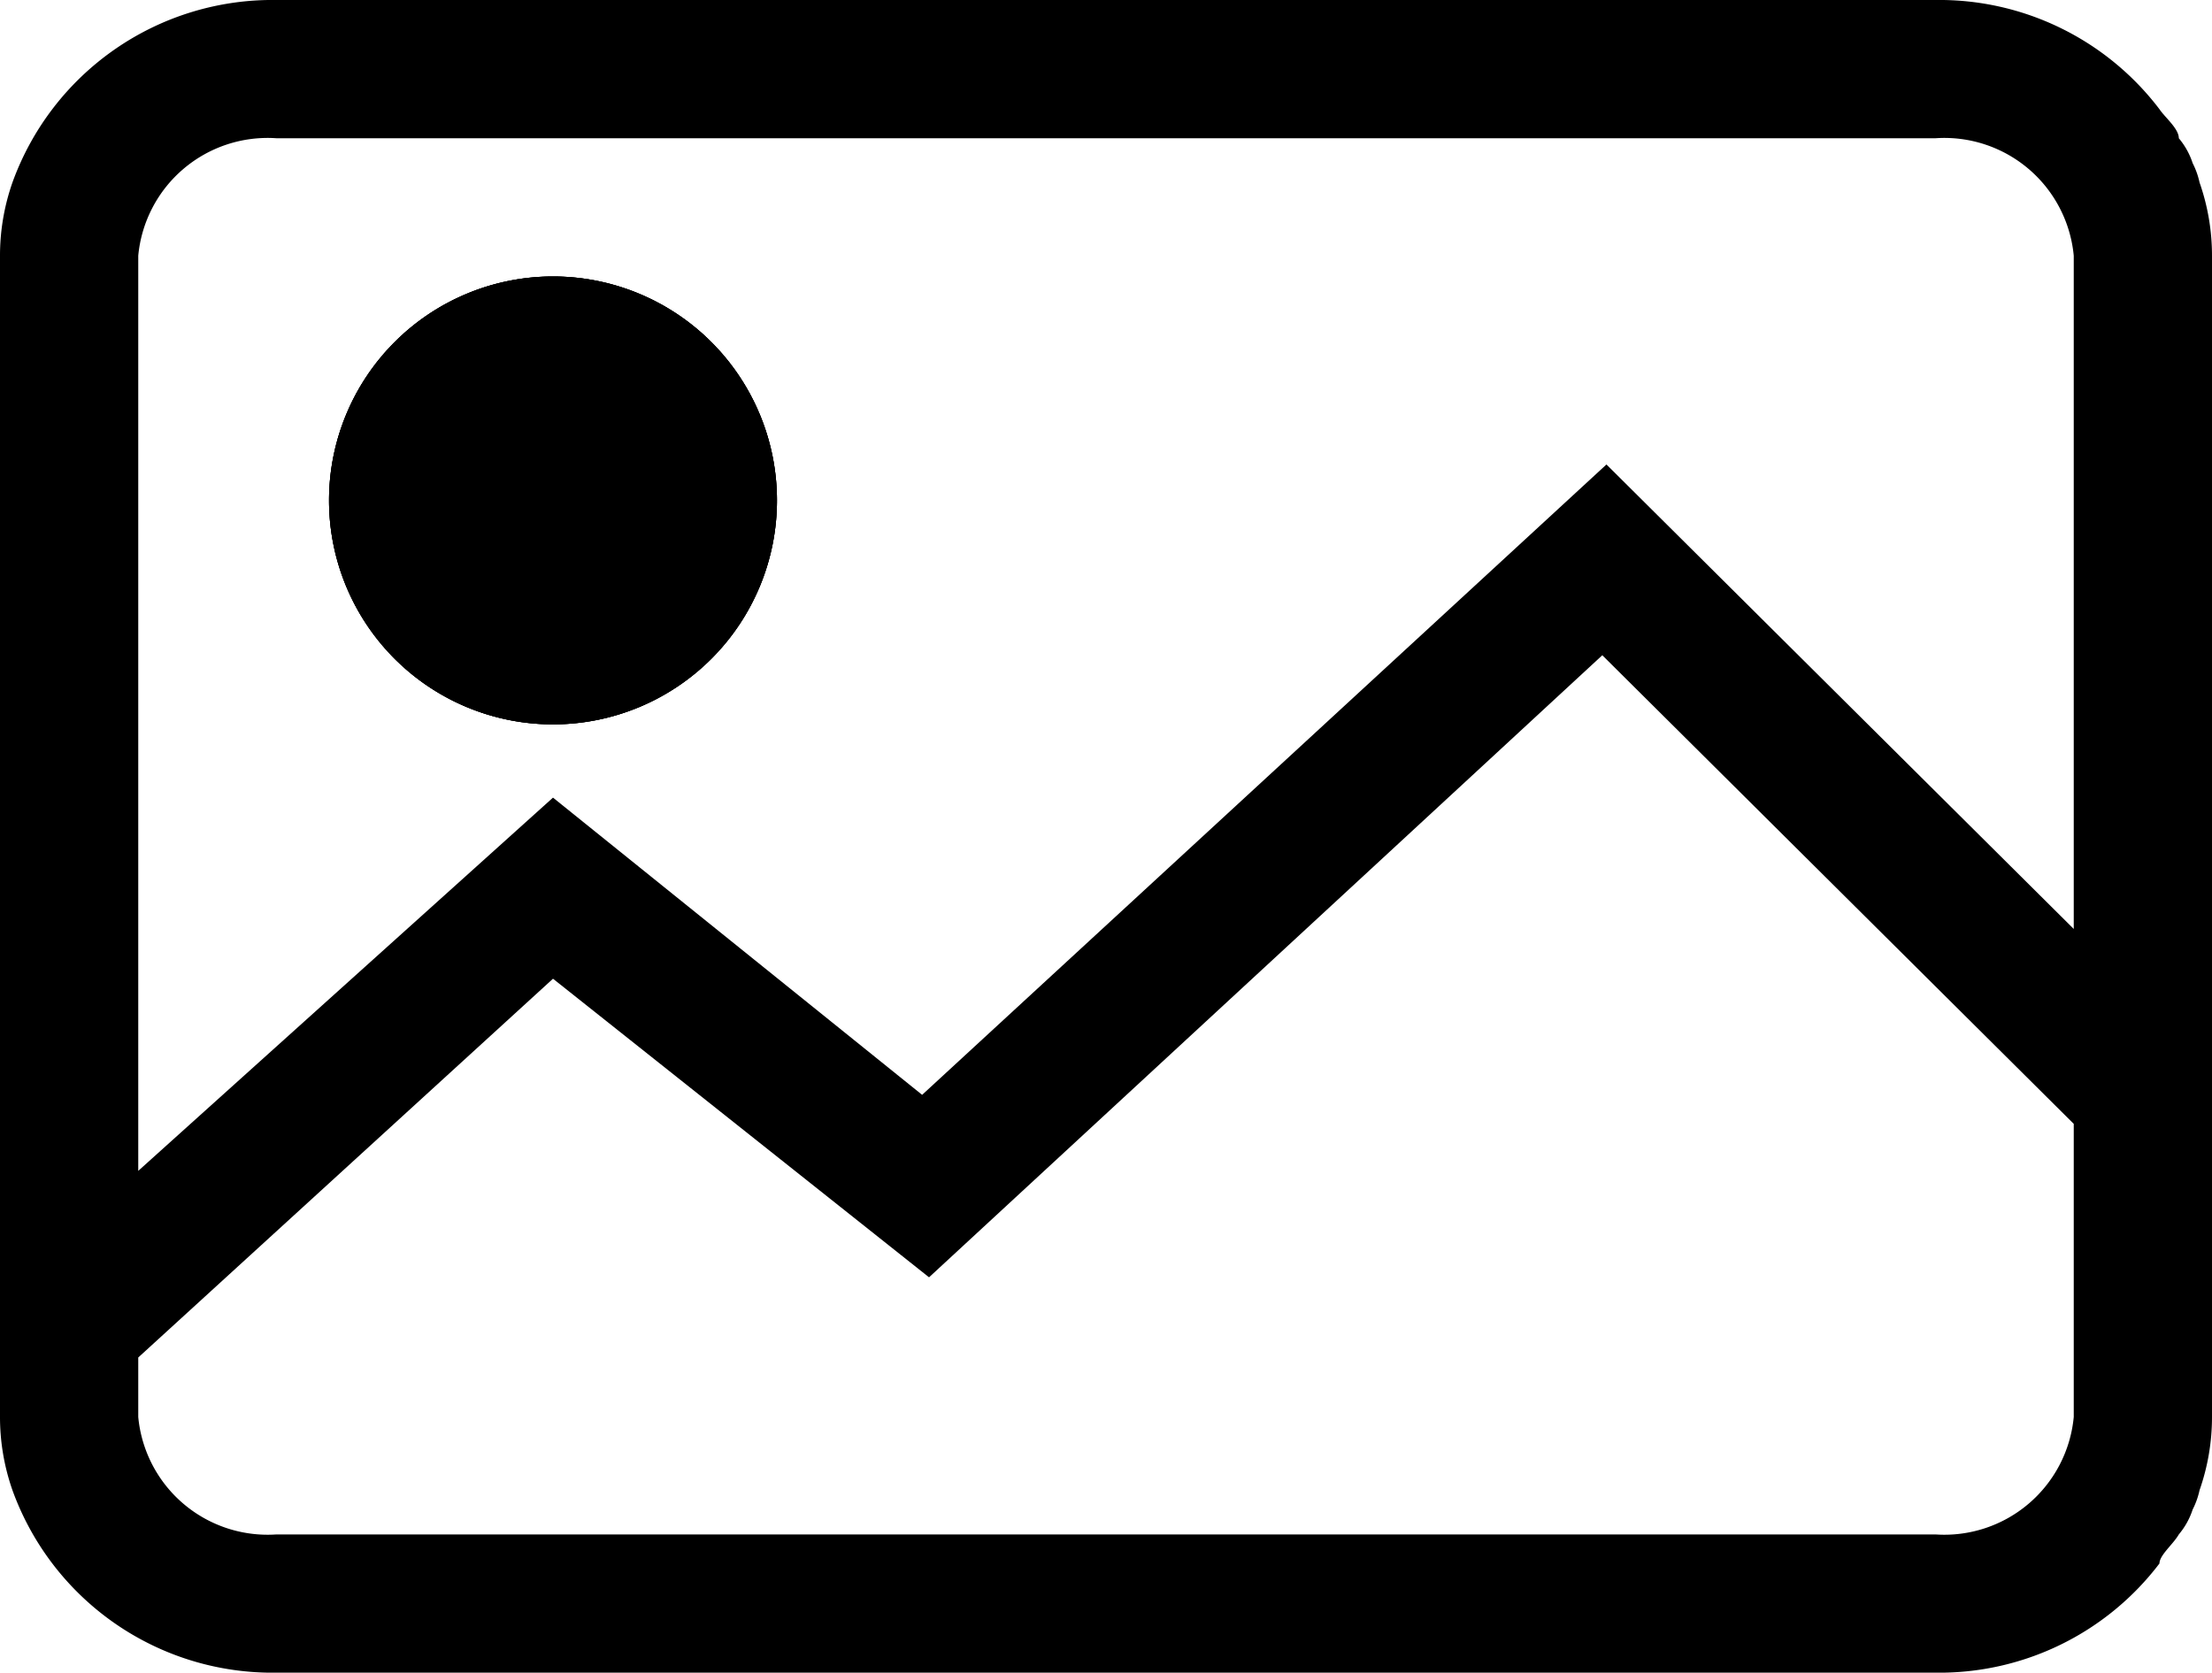 <svg xmlns="http://www.w3.org/2000/svg" xmlns:xlink="http://www.w3.org/1999/xlink" viewBox="0 0 16 12.1"><defs><style>.cls-1{fill:none;}.cls-2{clip-path:url(#clip-path);}</style><clipPath id="clip-path" transform="translate(0 0)"><rect class="cls-1" width="16" height="12.1"/></clipPath></defs><g id="Layer_2" data-name="Layer 2"><g id="Layer_1-2" data-name="Layer 1"><g id="lsi-imageholder"><g class="cls-2"><g class="cls-2"><path d="M5.62,3.62A1.62,1.62,0,1,1,4,2,1.62,1.62,0,0,1,5.62,3.62" transform="translate(0 0)"/><path d="M4,2A1.62,1.62,0,1,0,5.62,3.62,1.62,1.62,0,0,0,4,2M4,2A1.62,1.62,0,1,0,5.62,3.62,1.62,1.62,0,0,0,4,2m11.91-.68a.58.58,0,0,0-.05-.14.54.54,0,0,0-.1-.18c0-.07-.1-.15-.14-.21A2,2,0,0,0,14,0H2A2,2,0,0,0,.09,1.32,1.6,1.6,0,0,0,0,1.85v8.4a1.6,1.6,0,0,0,.09.53A2,2,0,0,0,2,12.1H14a2,2,0,0,0,1.62-.79c0-.06.1-.14.14-.21a.54.54,0,0,0,.1-.18.58.58,0,0,0,.05-.14,1.6,1.6,0,0,0,.09-.53V1.85a1.6,1.6,0,0,0-.09-.53M15,10.25a.94.94,0,0,1-1,.85H2a.94.94,0,0,1-1-.85V9.82L4,7.08,6.72,9.24l4.87-4.5L15,8.13Zm0-3.53L11.62,3.36,6.67,7.92,4,5.77,1,8.47V1.85A.94.94,0,0,1,2,1H14a.94.94,0,0,1,1,.85ZM4,2A1.62,1.62,0,1,0,5.62,3.62,1.62,1.62,0,0,0,4,2M4,2A1.62,1.62,0,1,0,5.62,3.62,1.62,1.62,0,0,0,4,2" transform="translate(0 0)"/><path d="M5.62,3.62A1.62,1.62,0,1,1,4,2,1.62,1.62,0,0,1,5.62,3.62" transform="translate(0 0)"/></g></g></g></g></g></svg>